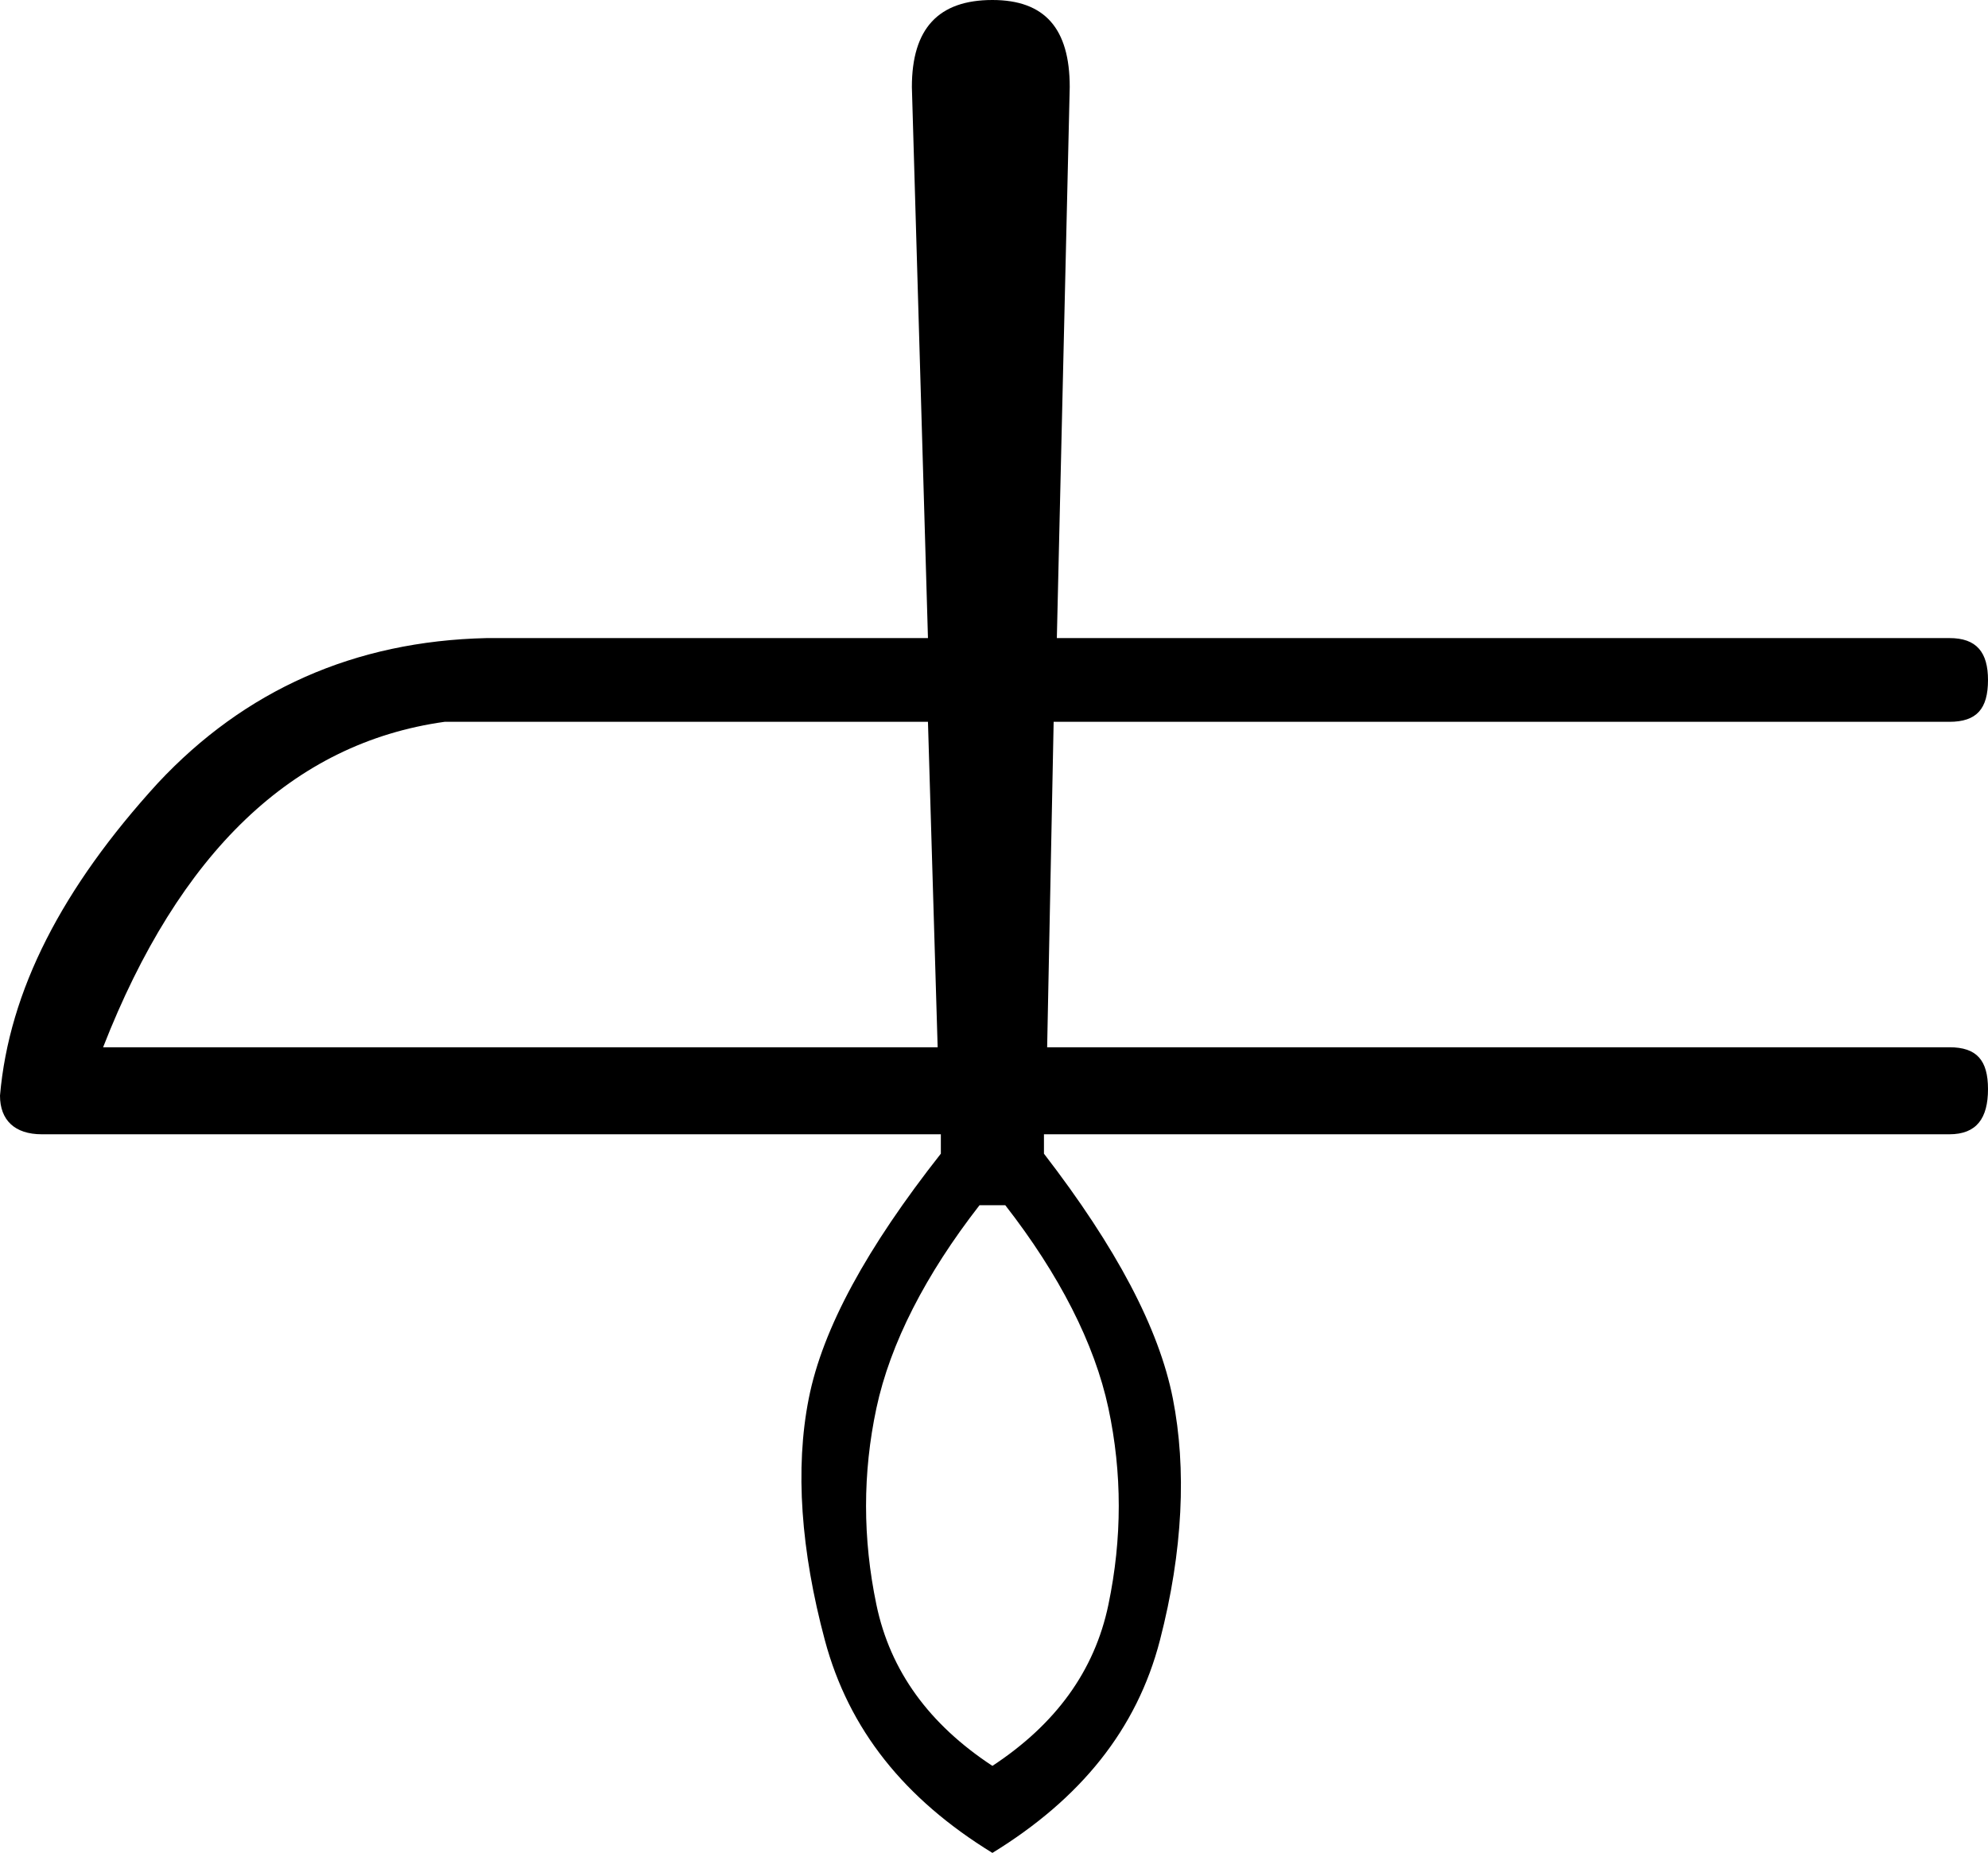 <?xml version="1.0" encoding="UTF-8" standalone="no"?>
<svg
   xmlns:dc="http://purl.org/dc/elements/1.1/"
   xmlns:cc="http://creativecommons.org/ns#"
   xmlns:rdf="http://www.w3.org/1999/02/22-rdf-syntax-ns#"
   xmlns:svg="http://www.w3.org/2000/svg"
   xmlns="http://www.w3.org/2000/svg"
   xmlns:sodipodi="http://sodipodi.sourceforge.net/DTD/sodipodi-0.dtd"
   xmlns:inkscape="http://www.inkscape.org/namespaces/inkscape"
   width="19.281"
   height="17.969"
   id="svg2445"
   sodipodi:version="0.32"
   inkscape:version="0.46"
   sodipodi:docname="P85.svg"
   inkscape:output_extension="org.inkscape.output.svg.inkscape"
   version="1.0">
  <defs
     id="defs2450">
    <inkscape:perspective
       sodipodi:type="inkscape:persp3d"
       inkscape:vp_x="0 : 8.9887915 : 1"
       inkscape:vp_y="0 : 1000 : 0"
       inkscape:vp_z="3.669034 : 8.9887915 : 1"
       inkscape:persp3d-origin="1.834517 : 5.9925276 : 1"
       id="perspective2454" />
  </defs>
  <sodipodi:namedview
     inkscape:window-height="667"
     inkscape:window-width="640"
     inkscape:pageshadow="2"
     inkscape:pageopacity="0.0"
     guidetolerance="10.0"
     gridtolerance="10.0"
     objecttolerance="10.0"
     borderopacity="1.0"
     bordercolor="#666666"
     pagecolor="#ffffff"
     id="base"
     showgrid="false"
     inkscape:zoom="25.698672"
     inkscape:cx="1.834517"
     inkscape:cy="8.9887916"
     inkscape:window-x="111"
     inkscape:window-y="35"
     inkscape:current-layer="svg2445"
     showguides="true"
     inkscape:guide-bbox="true" />
  <path
     style="fill:#000000;stroke:none"
     d="M 9.625,0 C 9.102,0 8.844,0.276 8.844,0.844 L 9,6.188 L 4.719,6.188 C 3.436,6.217 2.372,6.694 1.531,7.594 C 0.602,8.611 0.088,9.607 0,10.625 C 0,10.861 0.141,11 0.406,11 L 9.125,11 L 9.125,11.188 C 8.408,12.099 7.978,12.883 7.844,13.562 C 7.709,14.242 7.768,15.04 8,15.906 C 8.232,16.773 8.773,17.446 9.625,17.969 C 10.477,17.446 11.026,16.773 11.25,15.906 C 11.474,15.04 11.509,14.242 11.375,13.562 C 11.241,12.883 10.827,12.099 10.125,11.188 L 10.125,11 L 18.906,11 C 19.172,11 19.281,10.843 19.281,10.562 C 19.281,10.282 19.172,10.156 18.906,10.156 L 10.156,10.156 L 10.219,7 L 18.906,7 C 19.172,7 19.281,6.874 19.281,6.594 C 19.281,6.328 19.172,6.187 18.906,6.188 L 10.25,6.188 L 10.375,0.844 C 10.375,0.276 10.133,-2.9552957e-18 9.625,0 z M 4.312,7 L 9,7 L 9.094,10.156 L 1,10.156 C 1.737,8.269 2.838,7.206 4.312,7 z M 9.5,11.688 L 9.75,11.688 C 10.273,12.36 10.616,13.029 10.75,13.656 C 10.884,14.284 10.884,14.92 10.75,15.562 C 10.616,16.205 10.238,16.722 9.625,17.125 C 9.012,16.722 8.634,16.205 8.5,15.562 C 8.366,14.92 8.366,14.284 8.5,13.656 C 8.634,13.029 8.977,12.36 9.5,11.688 z"
     id="path2447" />
</svg>
